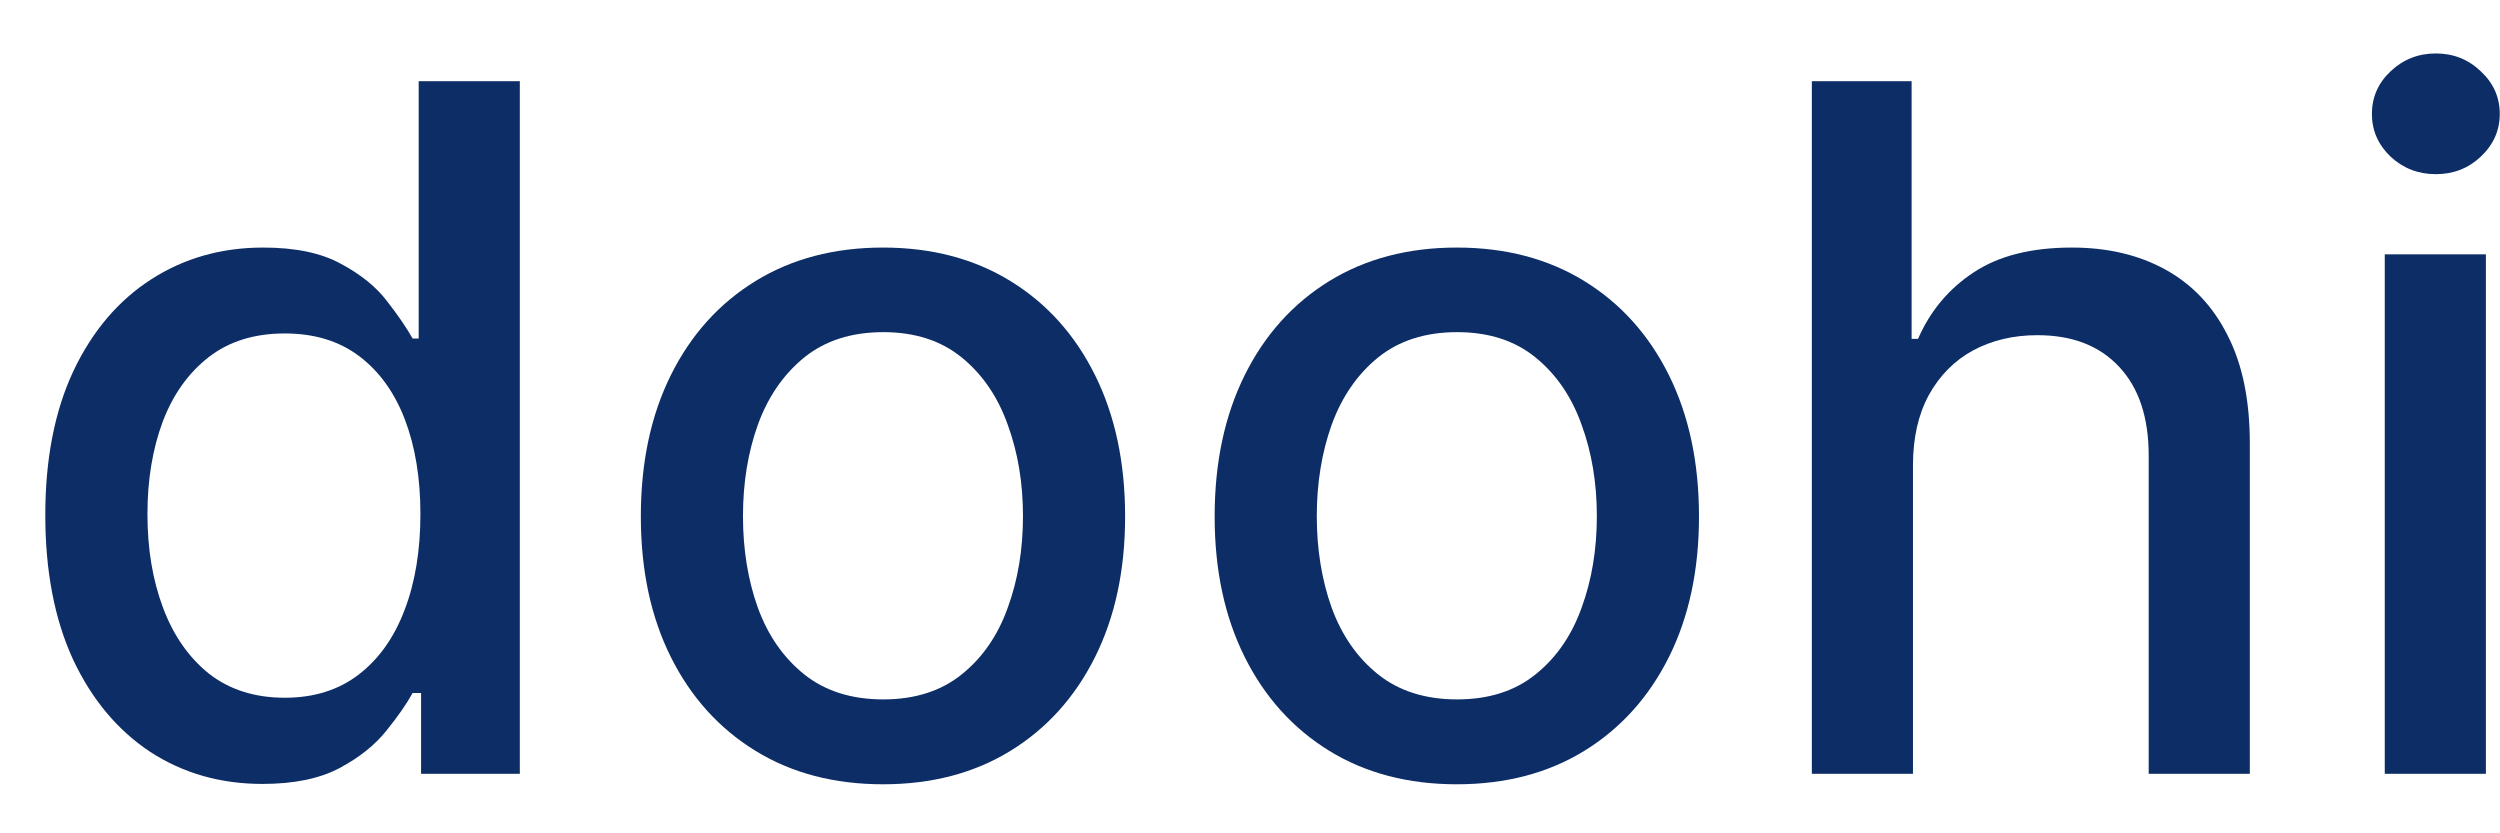 <svg width="42" height="14" viewBox="0 0 42 14" fill="none" xmlns="http://www.w3.org/2000/svg">
<path d="M4.409 13.17C3.705 13.17 3.076 12.991 2.523 12.631C1.974 12.267 1.542 11.75 1.227 11.079C0.917 10.405 0.761 9.597 0.761 8.653C0.761 7.71 0.919 6.903 1.233 6.233C1.551 5.562 1.987 5.049 2.54 4.693C3.093 4.337 3.72 4.159 4.421 4.159C4.962 4.159 5.398 4.25 5.727 4.432C6.061 4.61 6.318 4.818 6.5 5.057C6.686 5.295 6.83 5.506 6.932 5.687H7.034V1.364H8.733V13H7.074V11.642H6.932C6.83 11.828 6.682 12.04 6.489 12.278C6.299 12.517 6.038 12.725 5.705 12.903C5.371 13.081 4.939 13.17 4.409 13.17ZM4.784 11.722C5.273 11.722 5.686 11.593 6.023 11.335C6.364 11.074 6.621 10.712 6.796 10.25C6.974 9.788 7.063 9.25 7.063 8.636C7.063 8.03 6.975 7.5 6.801 7.045C6.627 6.591 6.371 6.237 6.034 5.983C5.697 5.729 5.28 5.602 4.784 5.602C4.273 5.602 3.847 5.735 3.506 6C3.165 6.265 2.907 6.627 2.733 7.085C2.563 7.544 2.477 8.061 2.477 8.636C2.477 9.22 2.564 9.744 2.739 10.21C2.913 10.676 3.171 11.045 3.511 11.318C3.856 11.587 4.28 11.722 4.784 11.722Z" fill="#0C2D66"/>
<path d="M14.834 13.176C14.016 13.176 13.302 12.989 12.692 12.614C12.082 12.239 11.608 11.714 11.271 11.04C10.934 10.366 10.766 9.578 10.766 8.676C10.766 7.771 10.934 6.979 11.271 6.301C11.608 5.623 12.082 5.097 12.692 4.722C13.302 4.347 14.016 4.159 14.834 4.159C15.652 4.159 16.366 4.347 16.976 4.722C17.586 5.097 18.059 5.623 18.396 6.301C18.733 6.979 18.902 7.771 18.902 8.676C18.902 9.578 18.733 10.366 18.396 11.04C18.059 11.714 17.586 12.239 16.976 12.614C16.366 12.989 15.652 13.176 14.834 13.176ZM14.84 11.75C15.37 11.75 15.809 11.61 16.158 11.329C16.506 11.049 16.764 10.676 16.93 10.21C17.101 9.744 17.186 9.231 17.186 8.67C17.186 8.114 17.101 7.602 16.93 7.136C16.764 6.667 16.506 6.29 16.158 6.006C15.809 5.722 15.37 5.58 14.84 5.58C14.306 5.58 13.862 5.722 13.51 6.006C13.162 6.29 12.902 6.667 12.732 7.136C12.565 7.602 12.482 8.114 12.482 8.67C12.482 9.231 12.565 9.744 12.732 10.21C12.902 10.676 13.162 11.049 13.51 11.329C13.862 11.61 14.306 11.75 14.84 11.75Z" fill="#0C2D66"/>
<path d="M24.474 13.176C23.656 13.176 22.942 12.989 22.332 12.614C21.723 12.239 21.249 11.714 20.912 11.04C20.575 10.366 20.406 9.578 20.406 8.676C20.406 7.771 20.575 6.979 20.912 6.301C21.249 5.623 21.723 5.097 22.332 4.722C22.942 4.347 23.656 4.159 24.474 4.159C25.293 4.159 26.007 4.347 26.617 4.722C27.226 5.097 27.7 5.623 28.037 6.301C28.374 6.979 28.543 7.771 28.543 8.676C28.543 9.578 28.374 10.366 28.037 11.04C27.7 11.714 27.226 12.239 26.617 12.614C26.007 12.989 25.293 13.176 24.474 13.176ZM24.48 11.75C25.011 11.75 25.45 11.61 25.798 11.329C26.147 11.049 26.404 10.676 26.571 10.21C26.742 9.744 26.827 9.231 26.827 8.67C26.827 8.114 26.742 7.602 26.571 7.136C26.404 6.667 26.147 6.29 25.798 6.006C25.45 5.722 25.011 5.58 24.48 5.58C23.946 5.58 23.503 5.722 23.151 6.006C22.802 6.29 22.543 6.667 22.372 7.136C22.206 7.602 22.122 8.114 22.122 8.67C22.122 9.231 22.206 9.744 22.372 10.21C22.543 10.676 22.802 11.049 23.151 11.329C23.503 11.61 23.946 11.75 24.48 11.75Z" fill="#0C2D66"/>
<path d="M32.138 7.818V13H30.439V1.364H32.115V5.693H32.223C32.428 5.223 32.74 4.85 33.161 4.574C33.581 4.297 34.13 4.159 34.808 4.159C35.407 4.159 35.93 4.282 36.377 4.528C36.827 4.775 37.176 5.142 37.422 5.631C37.672 6.116 37.797 6.722 37.797 7.449V13H36.098V7.653C36.098 7.013 35.933 6.517 35.604 6.165C35.274 5.809 34.816 5.631 34.229 5.631C33.827 5.631 33.467 5.716 33.149 5.886C32.835 6.057 32.587 6.307 32.405 6.636C32.227 6.962 32.138 7.356 32.138 7.818Z" fill="#0C2D66"/>
<path d="M40.064 13V4.273H41.763V13H40.064ZM40.922 2.926C40.627 2.926 40.373 2.828 40.161 2.631C39.952 2.43 39.848 2.191 39.848 1.915C39.848 1.634 39.952 1.396 40.161 1.199C40.373 0.998 40.627 0.898 40.922 0.898C41.217 0.898 41.469 0.998 41.678 1.199C41.89 1.396 41.996 1.634 41.996 1.915C41.996 2.191 41.89 2.43 41.678 2.631C41.469 2.828 41.217 2.926 40.922 2.926Z" fill="#0C2D66"/>
</svg>
